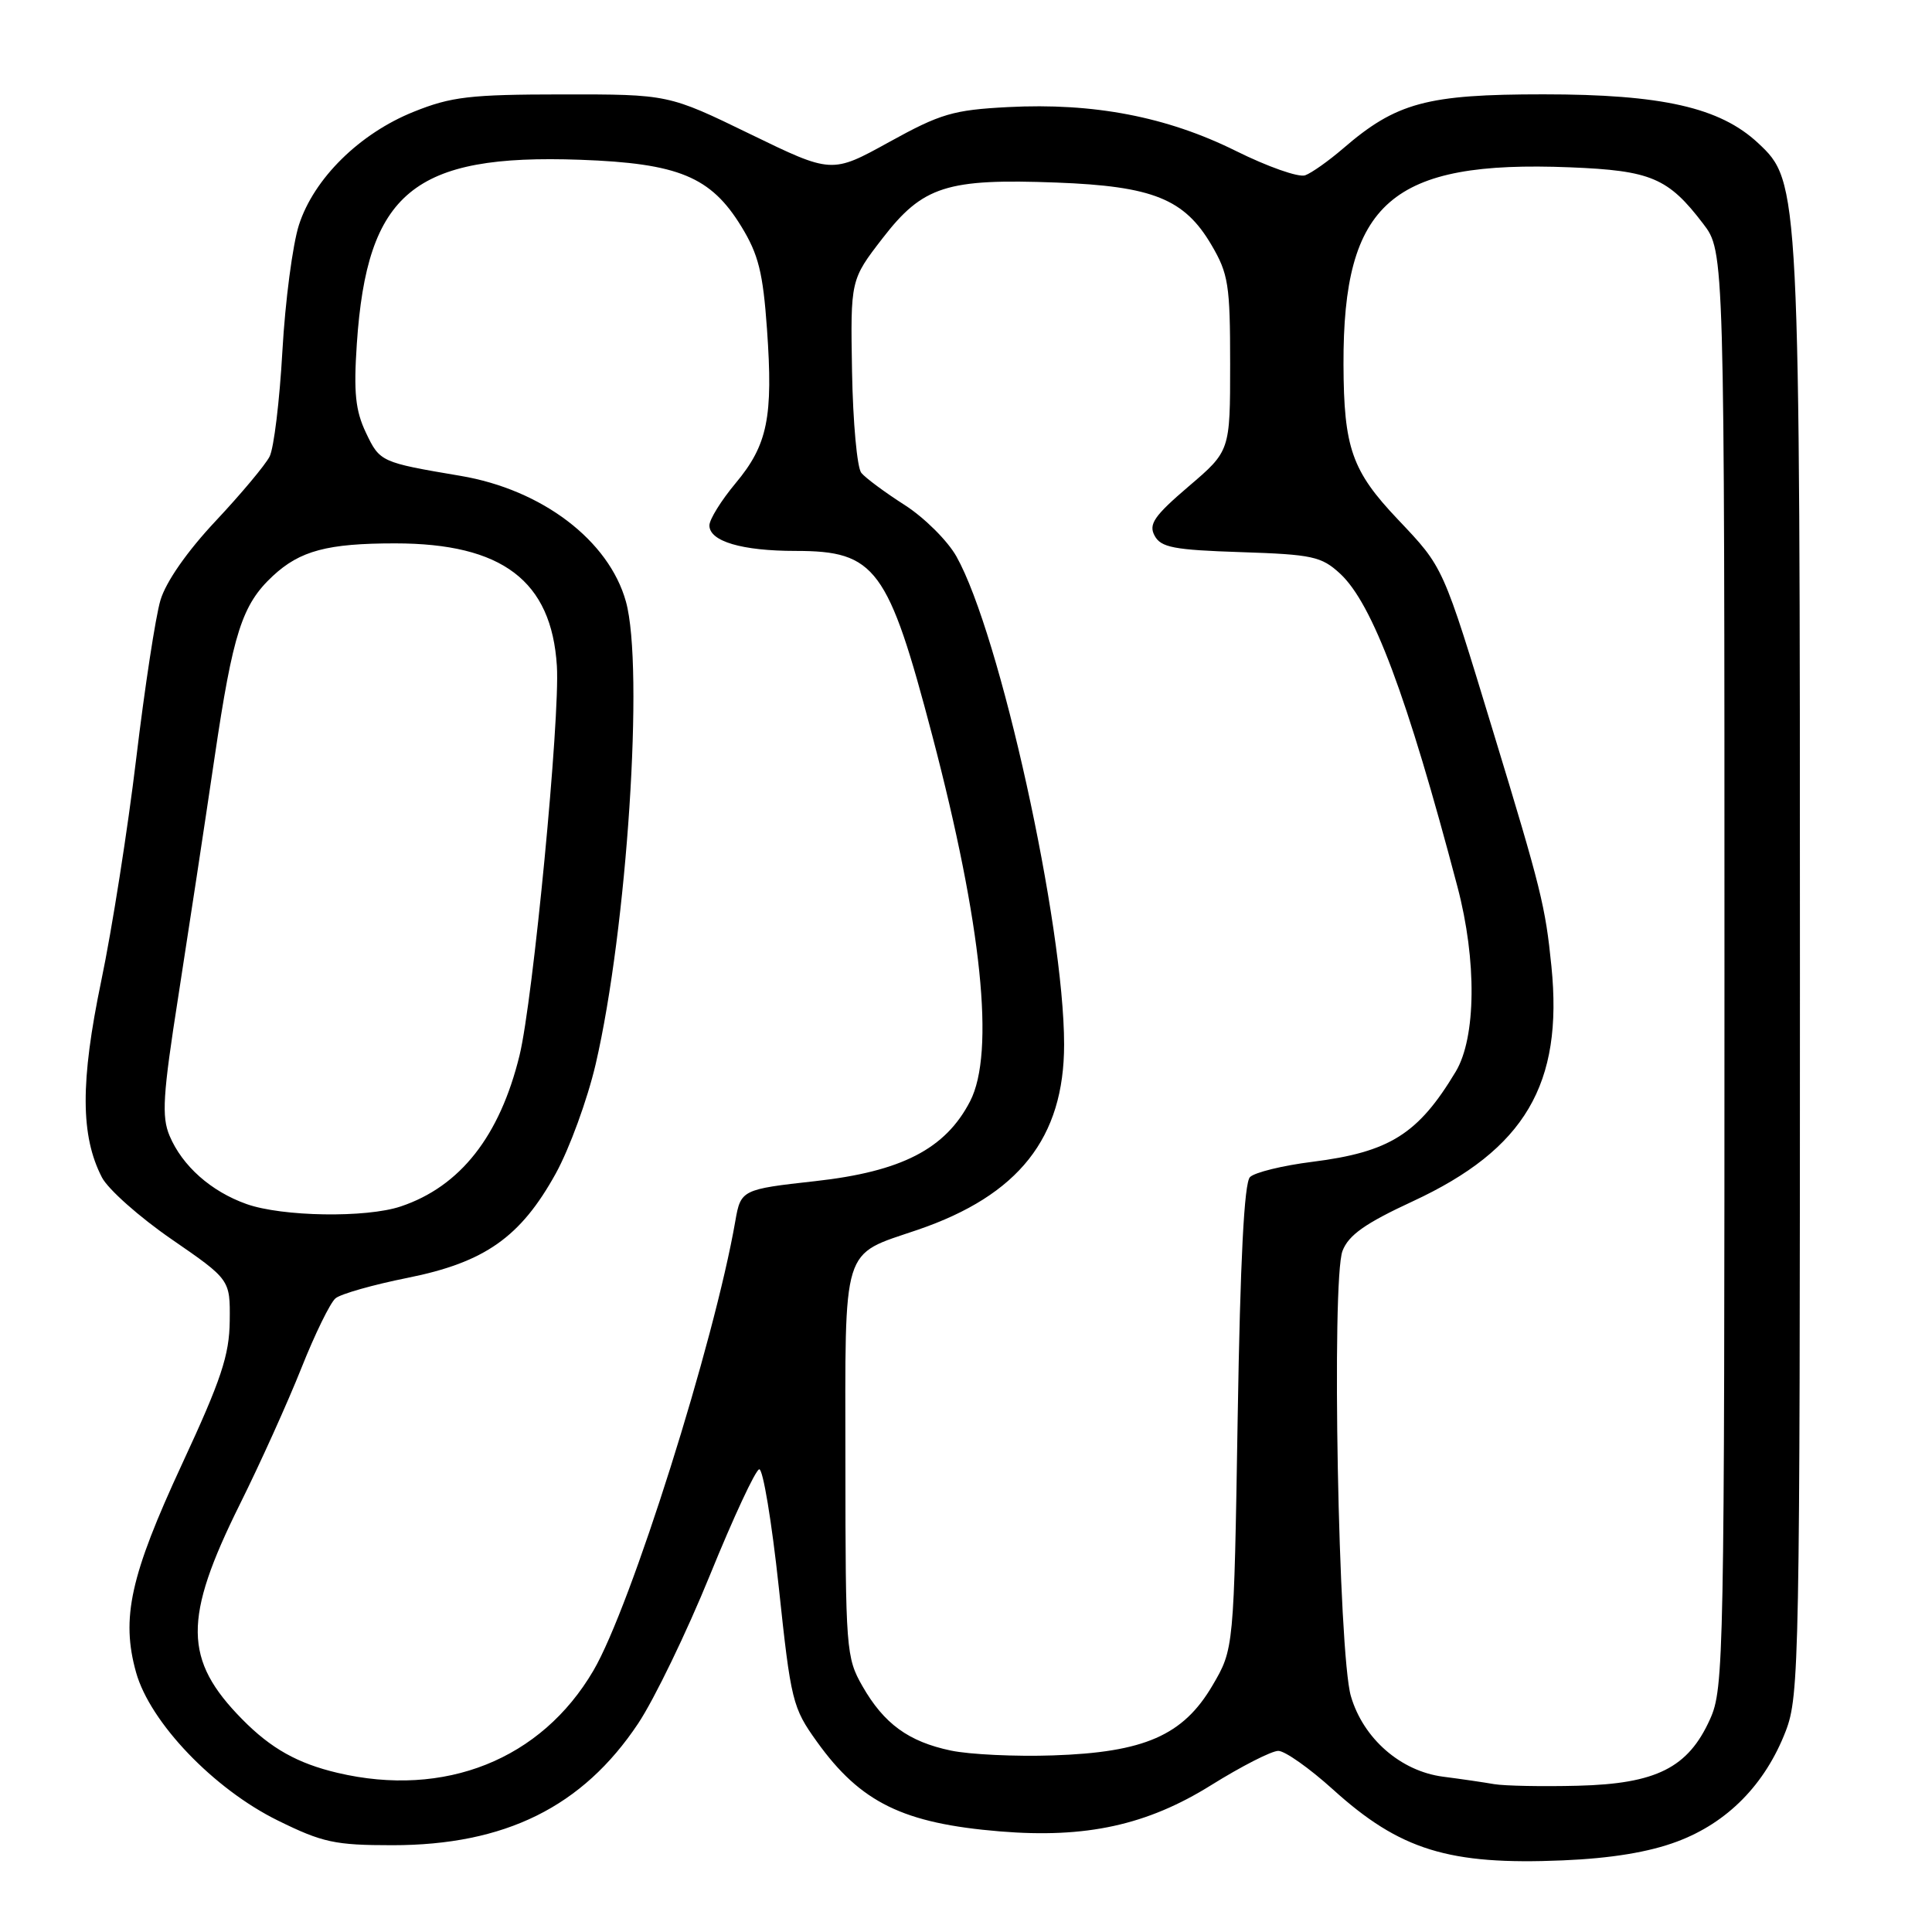 <?xml version="1.0" encoding="UTF-8" standalone="no"?>
<!DOCTYPE svg PUBLIC "-//W3C//DTD SVG 1.1//EN" "http://www.w3.org/Graphics/SVG/1.1/DTD/svg11.dtd" >
<svg xmlns="http://www.w3.org/2000/svg" xmlns:xlink="http://www.w3.org/1999/xlink" version="1.1" viewBox="0 0 256 256">
 <g >
 <path fill="currentColor"
d=" M 222.24 244.01 C 228.90 241.52 233.89 236.44 236.61 229.40 C 238.42 224.72 238.50 220.28 238.50 129.00 C 238.50 24.45 238.48 24.12 232.95 18.95 C 227.90 14.24 220.23 12.50 204.50 12.50 C 189.05 12.50 185.01 13.59 177.95 19.69 C 176.05 21.32 173.80 22.92 172.94 23.23 C 172.08 23.54 167.94 22.08 163.74 19.99 C 154.61 15.46 144.91 13.60 133.56 14.19 C 126.30 14.57 124.63 15.06 117.82 18.82 C 110.21 23.02 110.21 23.02 99.39 17.76 C 88.57 12.50 88.57 12.50 74.53 12.51 C 62.27 12.52 59.79 12.81 54.82 14.81 C 47.64 17.69 41.59 23.66 39.61 29.81 C 38.78 32.39 37.79 39.90 37.42 46.50 C 37.05 53.10 36.29 59.40 35.72 60.50 C 35.16 61.60 31.95 65.44 28.58 69.03 C 24.79 73.07 21.99 77.08 21.26 79.53 C 20.61 81.71 19.17 91.15 18.05 100.50 C 16.93 109.85 14.85 123.12 13.41 130.00 C 10.64 143.33 10.66 150.51 13.51 156.02 C 14.32 157.58 18.47 161.27 22.74 164.21 C 30.50 169.56 30.50 169.56 30.44 175.03 C 30.39 179.57 29.32 182.80 24.12 194.00 C 17.26 208.80 16.02 214.41 18.03 221.60 C 19.89 228.24 28.32 237.05 36.82 241.23 C 42.73 244.14 44.37 244.50 51.98 244.50 C 66.93 244.50 77.20 239.42 84.56 228.37 C 86.71 225.14 90.99 216.28 94.08 208.69 C 97.17 201.09 100.10 194.79 100.60 194.69 C 101.09 194.58 102.26 201.61 103.19 210.29 C 104.80 225.42 105.01 226.28 108.25 230.79 C 114.03 238.85 119.67 241.61 132.50 242.67 C 143.90 243.61 151.99 241.84 160.47 236.55 C 164.48 234.05 168.49 232.00 169.38 232.00 C 170.26 232.00 173.51 234.30 176.61 237.10 C 185.50 245.15 191.98 247.15 207.07 246.51 C 213.49 246.24 218.49 245.42 222.24 244.01 Z  M 198.00 236.41 C 196.62 236.17 193.57 235.72 191.21 235.42 C 185.60 234.69 180.64 230.37 179.00 224.75 C 177.34 219.10 176.41 169.60 177.89 165.75 C 178.70 163.65 180.89 162.10 187.22 159.17 C 202.06 152.28 207.15 143.66 205.57 128.03 C 204.77 120.08 204.23 117.87 197.87 97.00 C 191.12 74.81 191.33 75.28 185.21 68.81 C 179.13 62.40 178.06 59.35 178.02 48.30 C 177.95 26.81 184.37 21.22 208.02 22.17 C 218.77 22.60 221.04 23.56 225.68 29.65 C 228.50 33.34 228.50 33.34 228.50 128.45 C 228.50 219.92 228.43 223.73 226.59 227.80 C 223.69 234.24 219.48 236.36 209.06 236.62 C 204.35 236.74 199.38 236.64 198.00 236.41 Z  M 44.72 234.91 C 39.43 233.66 35.91 231.69 32.10 227.82 C 24.32 219.93 24.26 214.49 31.77 199.35 C 34.47 193.93 38.13 185.81 39.93 181.29 C 41.72 176.78 43.76 172.61 44.46 172.03 C 45.16 171.45 49.46 170.23 54.01 169.32 C 64.24 167.27 68.98 163.93 73.64 155.50 C 75.46 152.20 77.84 145.68 78.93 141.00 C 83.09 123.09 85.36 88.44 82.94 79.72 C 80.69 71.61 71.82 64.87 61.00 63.05 C 50.46 61.27 50.33 61.21 48.49 57.34 C 47.09 54.40 46.85 52.01 47.28 45.57 C 48.63 25.48 54.82 20.38 76.87 21.17 C 89.91 21.64 94.19 23.41 98.23 30.01 C 100.50 33.71 101.10 36.13 101.63 43.61 C 102.46 55.29 101.72 58.95 97.46 64.04 C 95.56 66.32 94.00 68.83 94.00 69.62 C 94.00 71.73 98.30 73.00 105.43 73.00 C 116.03 73.00 117.69 75.24 123.54 97.50 C 130.11 122.51 131.87 139.49 128.54 145.93 C 125.27 152.25 119.46 155.24 108.00 156.51 C 98.33 157.58 98.15 157.67 97.44 161.76 C 94.66 177.82 83.59 212.91 78.63 221.36 C 71.73 233.15 58.93 238.26 44.72 234.91 Z  M 126.00 231.96 C 120.38 230.78 117.13 228.41 114.27 223.41 C 112.12 219.65 112.03 218.54 112.02 193.90 C 112.00 164.58 111.42 166.43 121.59 162.96 C 134.99 158.38 141.00 150.77 141.00 138.40 C 141.00 122.53 132.50 84.00 126.73 73.73 C 125.56 71.65 122.48 68.59 119.88 66.92 C 117.28 65.26 114.69 63.34 114.13 62.66 C 113.57 61.99 113.02 55.95 112.90 49.26 C 112.69 37.08 112.69 37.08 116.96 31.55 C 122.28 24.66 125.45 23.64 139.99 24.19 C 152.76 24.67 156.95 26.36 160.53 32.47 C 162.77 36.28 163.00 37.75 163.00 48.22 C 163.00 59.76 163.00 59.76 157.50 64.45 C 152.93 68.36 152.17 69.46 152.99 70.98 C 153.83 72.54 155.52 72.87 164.41 73.16 C 173.90 73.47 175.09 73.73 177.56 76.00 C 181.87 79.98 186.44 92.16 193.12 117.50 C 195.70 127.27 195.60 137.49 192.89 142.00 C 187.92 150.28 184.13 152.66 173.87 153.95 C 169.96 154.44 166.25 155.35 165.63 155.97 C 164.86 156.73 164.34 166.96 164.00 187.80 C 163.50 218.50 163.50 218.50 160.65 223.35 C 156.77 229.95 151.64 232.20 139.51 232.60 C 134.56 232.77 128.48 232.48 126.00 231.96 Z  M 32.66 159.54 C 27.96 157.87 24.16 154.50 22.47 150.50 C 21.40 147.96 21.57 145.13 23.63 132.00 C 24.96 123.47 27.12 109.25 28.43 100.38 C 30.87 83.86 32.07 80.12 36.15 76.32 C 39.75 72.97 43.39 72.00 52.35 72.00 C 66.56 72.00 73.09 76.96 73.79 88.26 C 74.22 95.17 70.63 132.53 68.84 139.85 C 66.22 150.56 60.98 157.22 53.10 159.86 C 48.51 161.40 37.38 161.22 32.66 159.54 Z "/>
</g>
</svg>